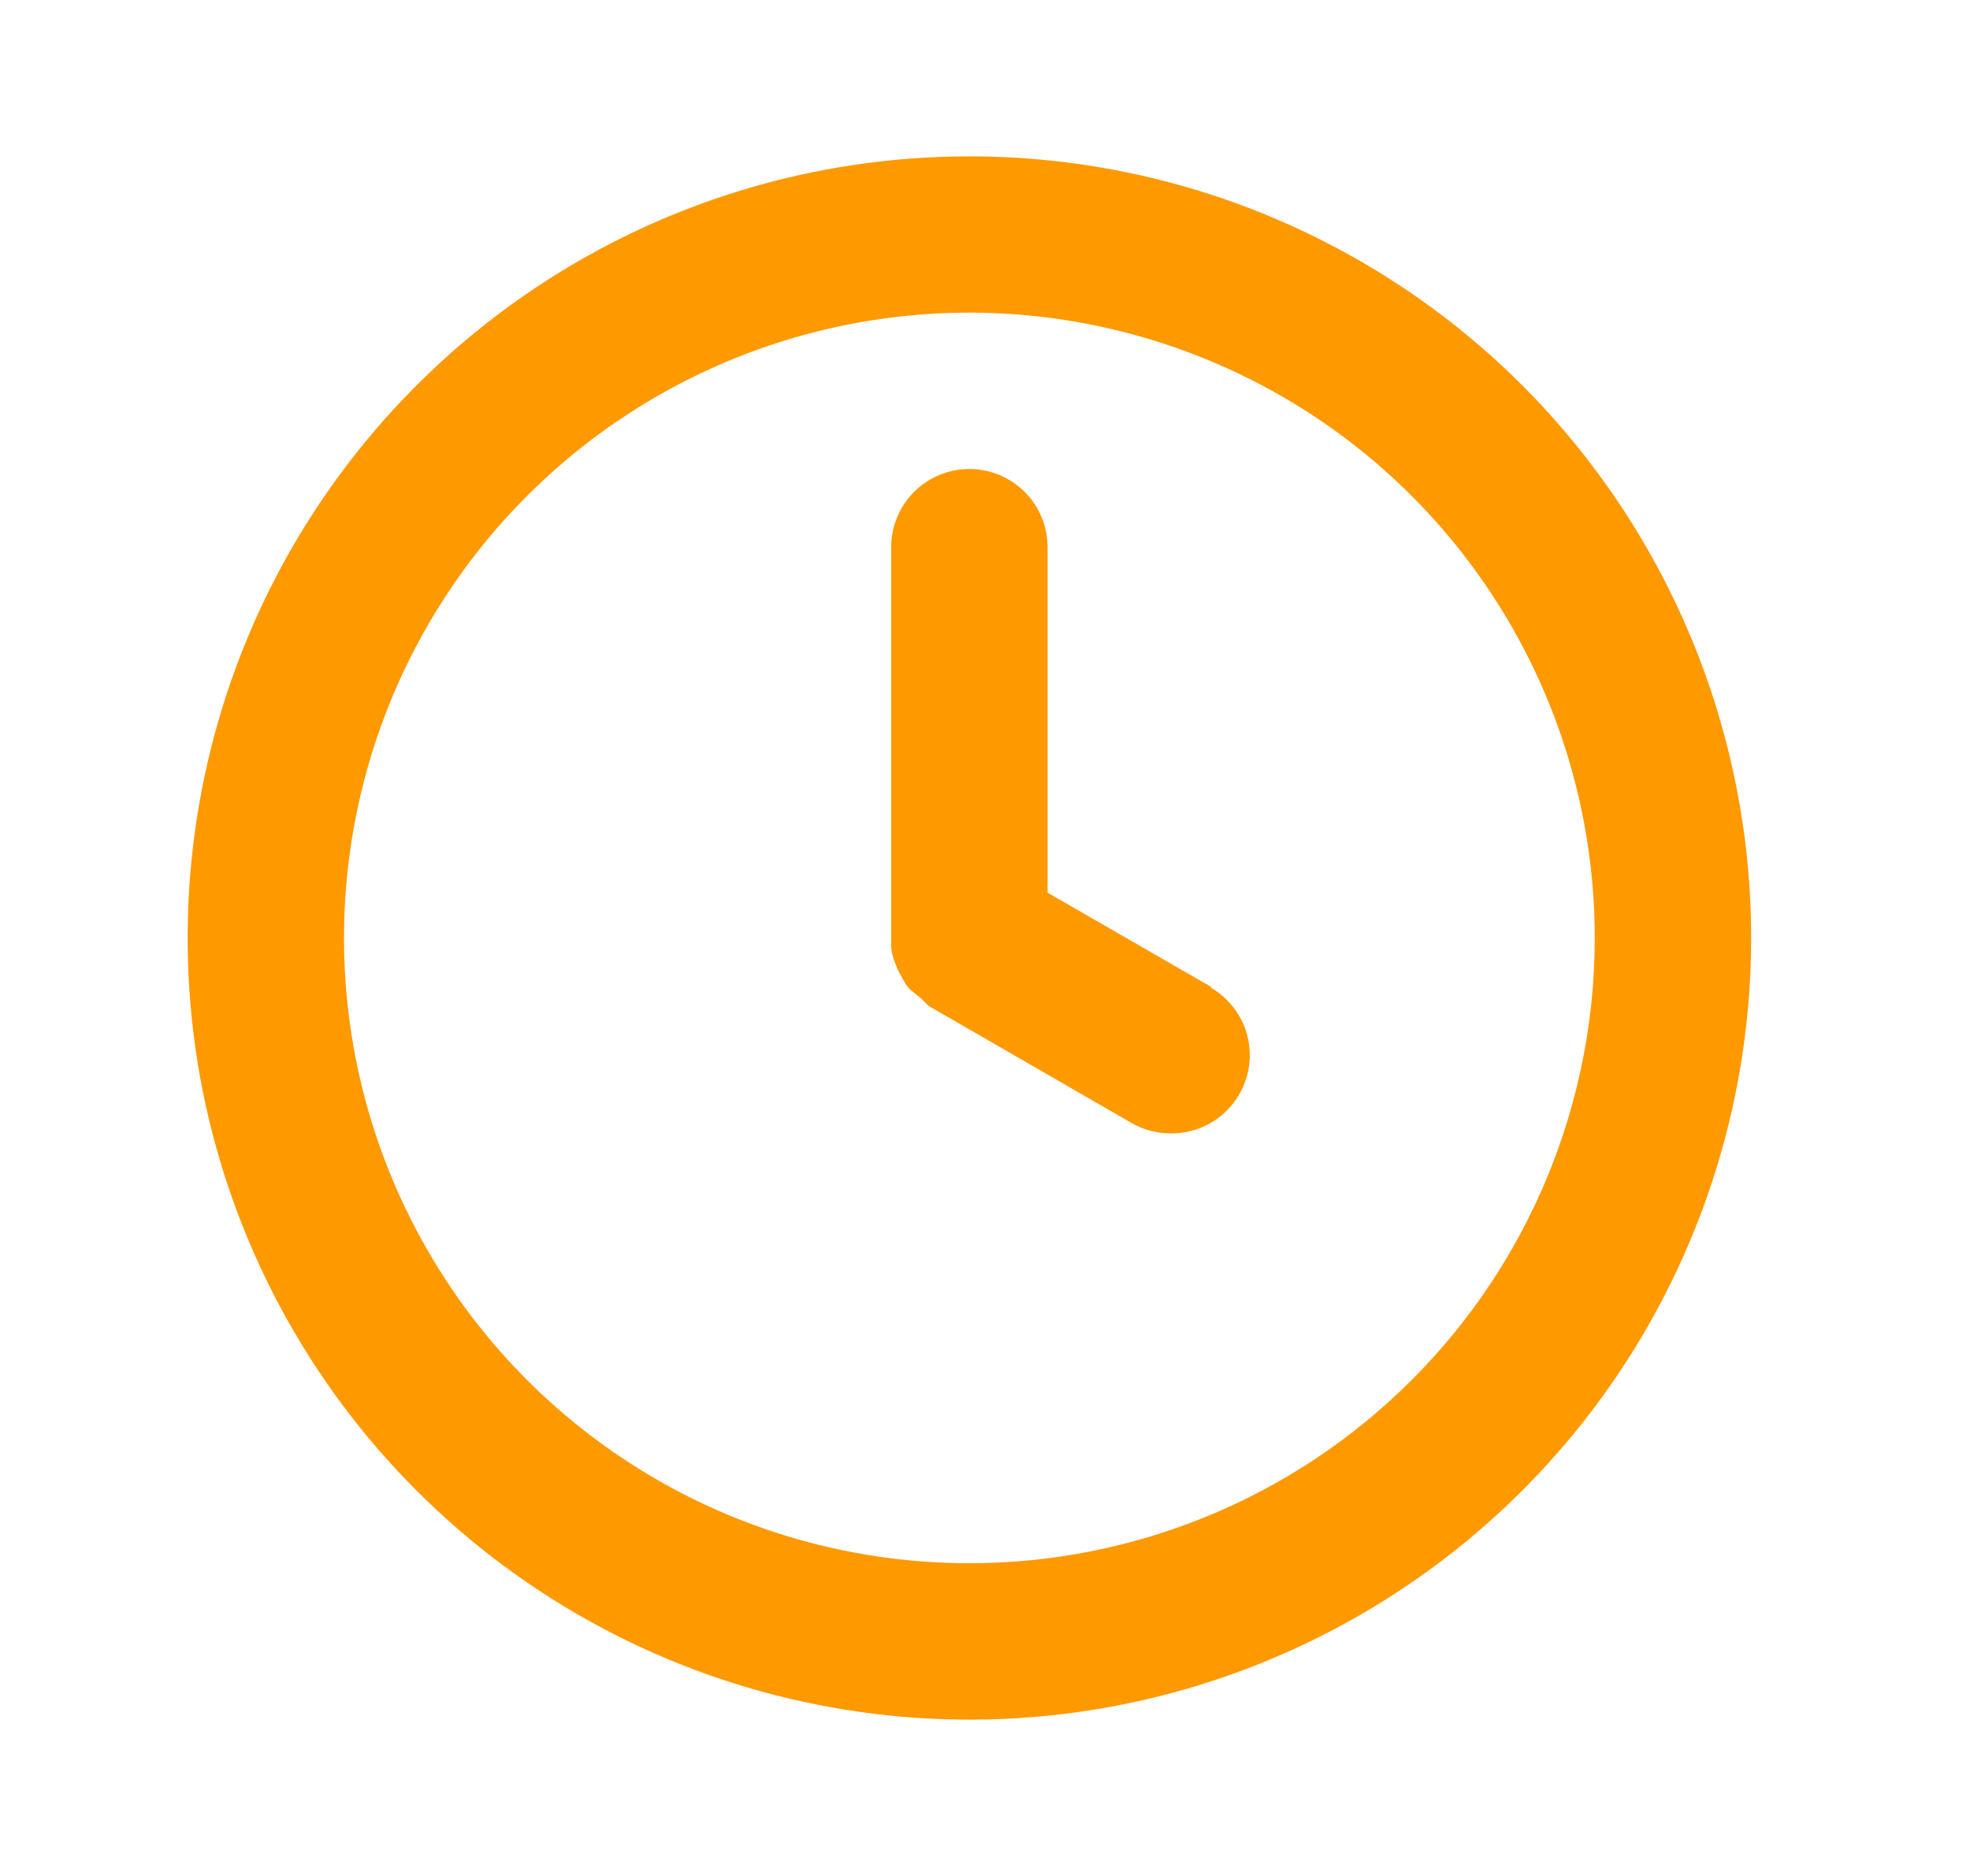 <svg width="21" height="20" viewBox="0 0 21 20" fill="none" xmlns="http://www.w3.org/2000/svg">
<path d="M10.333 1.667C8.685 1.667 7.074 2.155 5.704 3.071C4.333 3.987 3.265 5.288 2.634 6.811C2.004 8.334 1.839 10.009 2.16 11.626C2.482 13.242 3.275 14.727 4.441 15.892C5.606 17.058 7.091 17.852 8.708 18.173C10.324 18.495 12 18.33 13.522 17.699C15.045 17.068 16.346 16 17.262 14.63C18.178 13.259 18.667 11.648 18.667 10C18.667 8.905 18.451 7.822 18.032 6.811C17.613 5.8 17 4.881 16.226 4.107C15.452 3.333 14.533 2.72 13.522 2.301C12.511 1.882 11.428 1.667 10.333 1.667ZM10.333 16.666C9.015 16.666 7.726 16.276 6.63 15.543C5.533 14.81 4.679 13.769 4.174 12.551C3.67 11.333 3.538 9.992 3.795 8.699C4.052 7.406 4.687 6.218 5.619 5.286C6.552 4.353 7.739 3.719 9.033 3.461C10.326 3.204 11.666 3.336 12.884 3.841C14.103 4.345 15.144 5.2 15.876 6.296C16.609 7.392 17 8.681 17 10C17 11.768 16.298 13.464 15.047 14.714C13.797 15.964 12.101 16.666 10.333 16.666ZM12.917 10.525L11.167 9.517V5.833C11.167 5.612 11.079 5.4 10.923 5.244C10.766 5.088 10.554 5 10.333 5C10.112 5 9.9 5.088 9.744 5.244C9.588 5.4 9.5 5.612 9.5 5.833V10C9.5 10 9.5 10.066 9.5 10.1C9.505 10.157 9.519 10.213 9.542 10.267C9.559 10.316 9.581 10.363 9.608 10.408C9.631 10.456 9.659 10.5 9.692 10.541L9.825 10.65L9.9 10.725L12.067 11.975C12.194 12.047 12.337 12.084 12.483 12.083C12.668 12.085 12.848 12.024 12.994 11.913C13.141 11.801 13.246 11.643 13.294 11.465C13.342 11.287 13.329 11.098 13.258 10.928C13.186 10.758 13.06 10.616 12.9 10.525H12.917Z" fill="#FF9900"/>
</svg>
